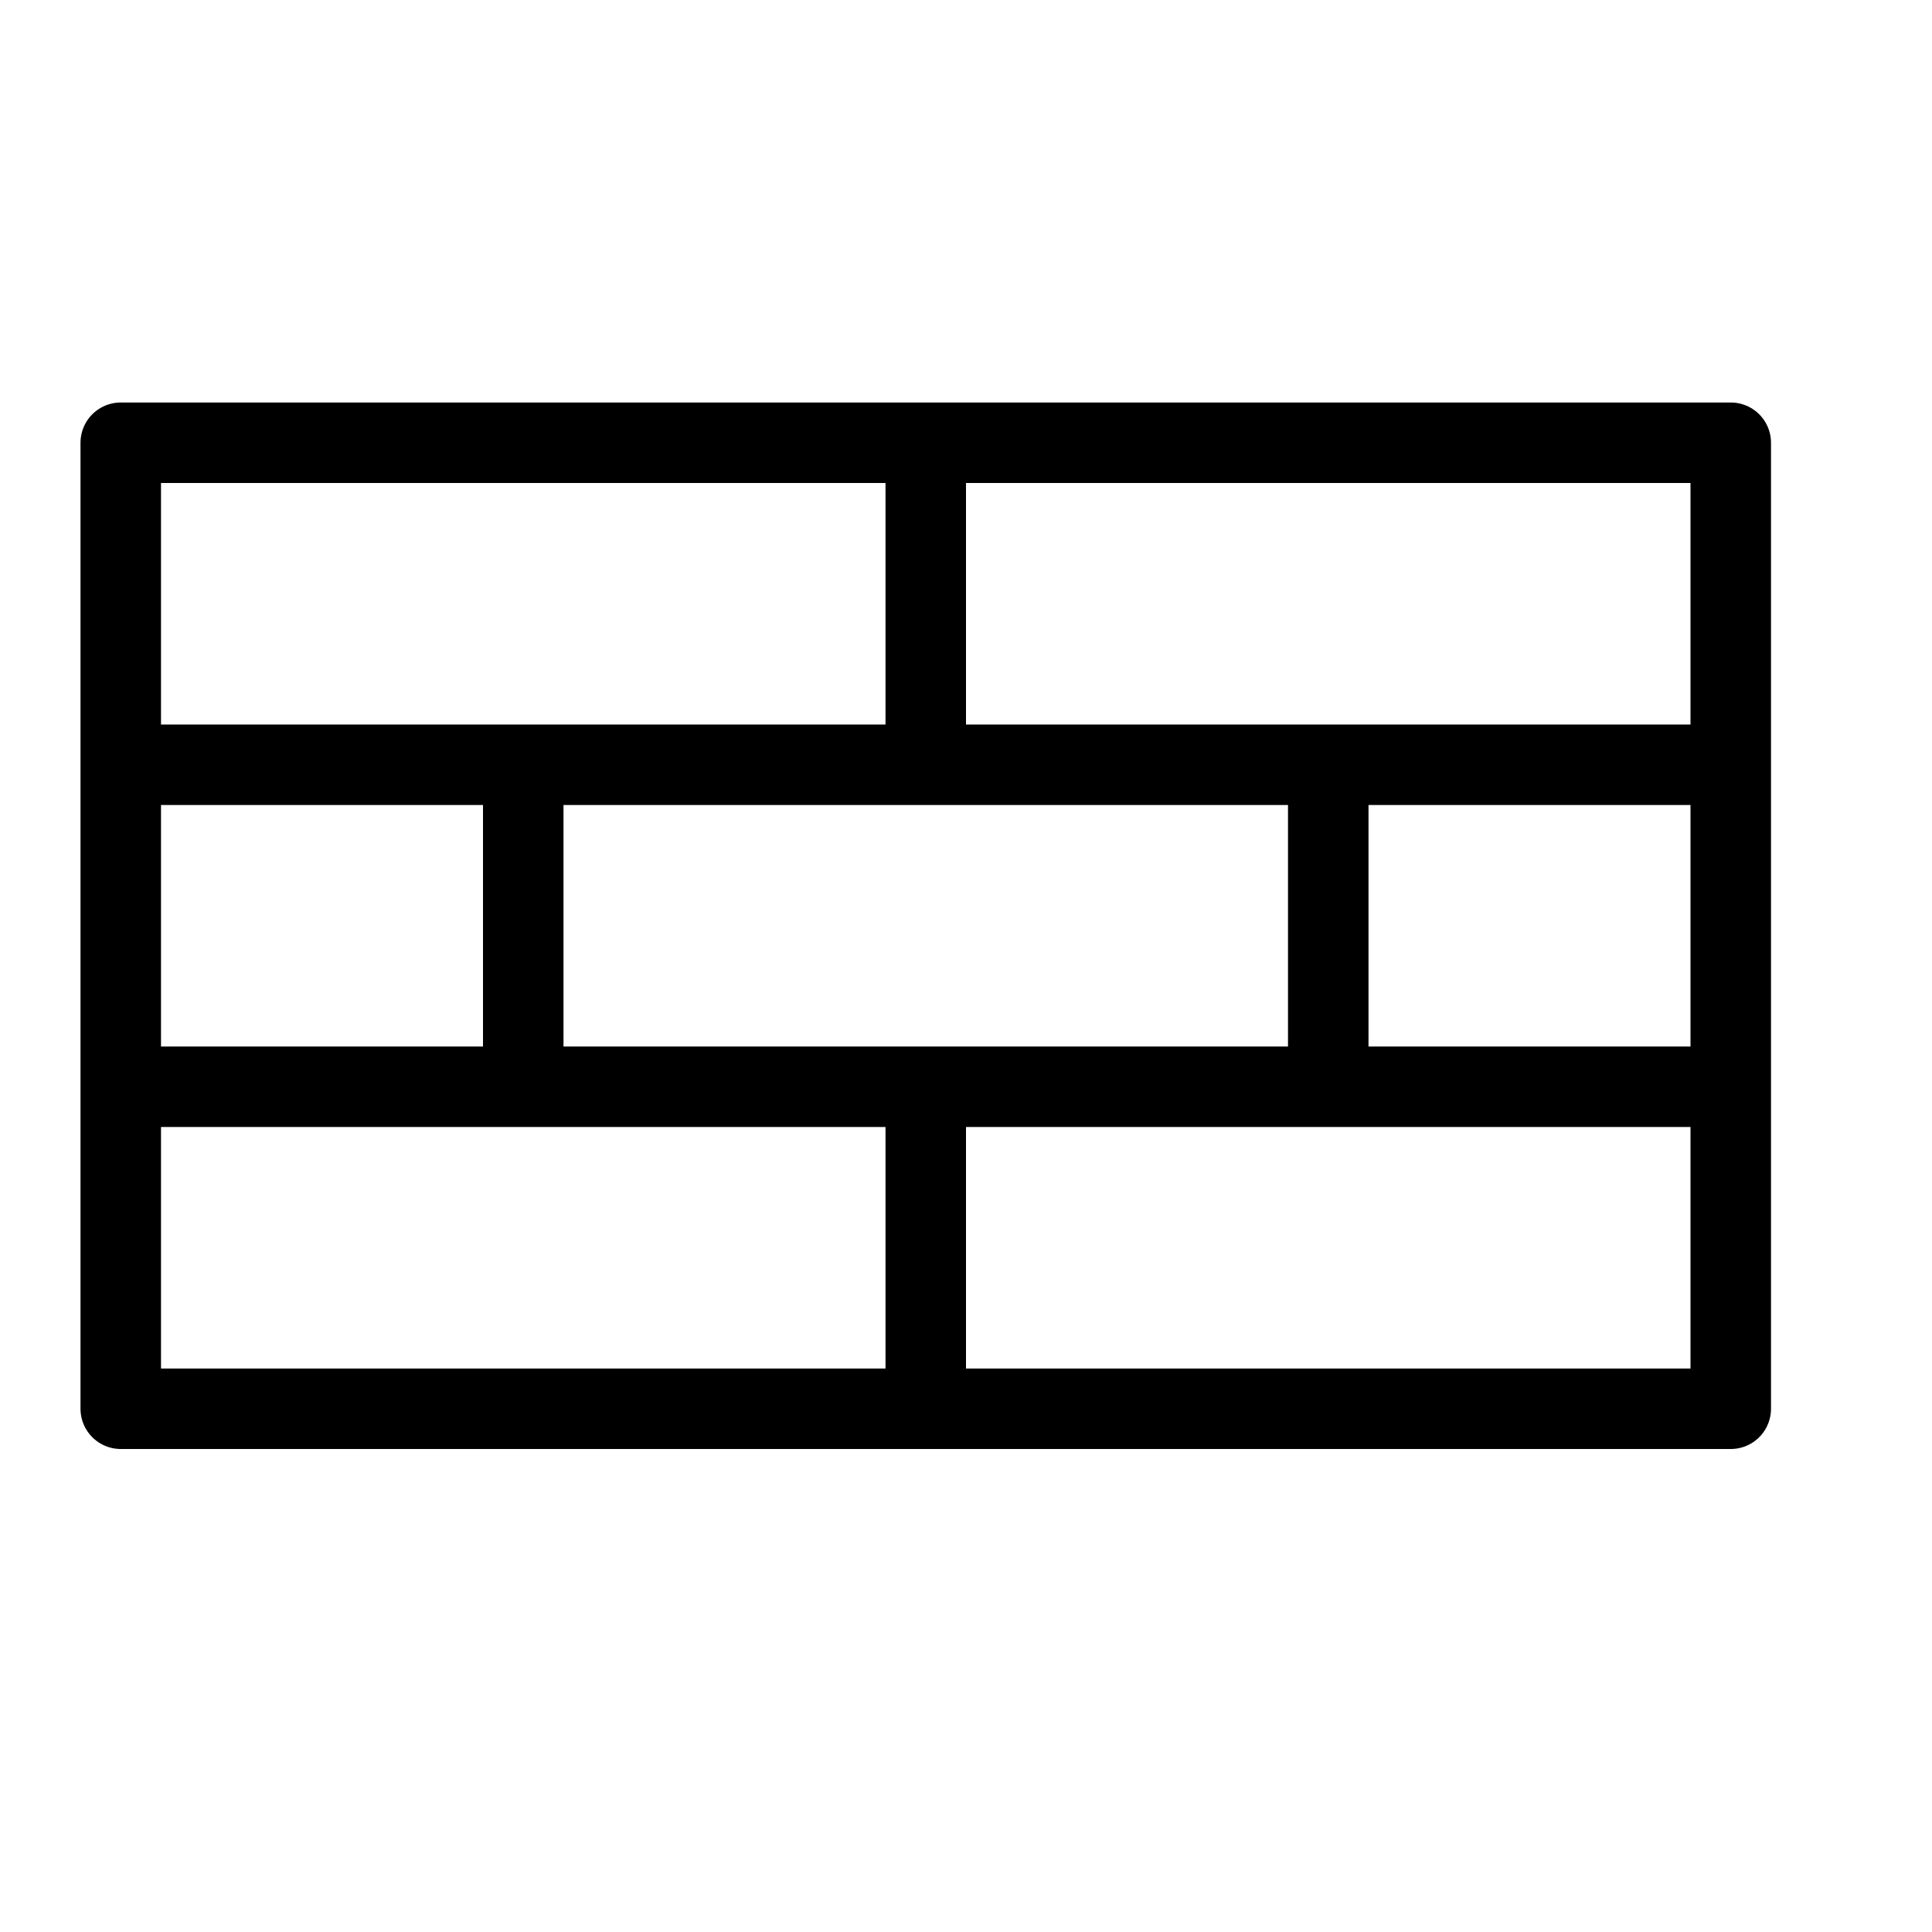 <svg height="24" viewBox="0 0 24 24" width="24" xmlns="http://www.w3.org/2000/svg"><path d="m1.5 17.5h20v-12h-20zm0-8h20m-20 4h20m-10-8v4m-5 0v4m10-4v4m-5 0v4" fill="none" stroke="#000" stroke-linecap="round" stroke-linejoin="round"/></svg>